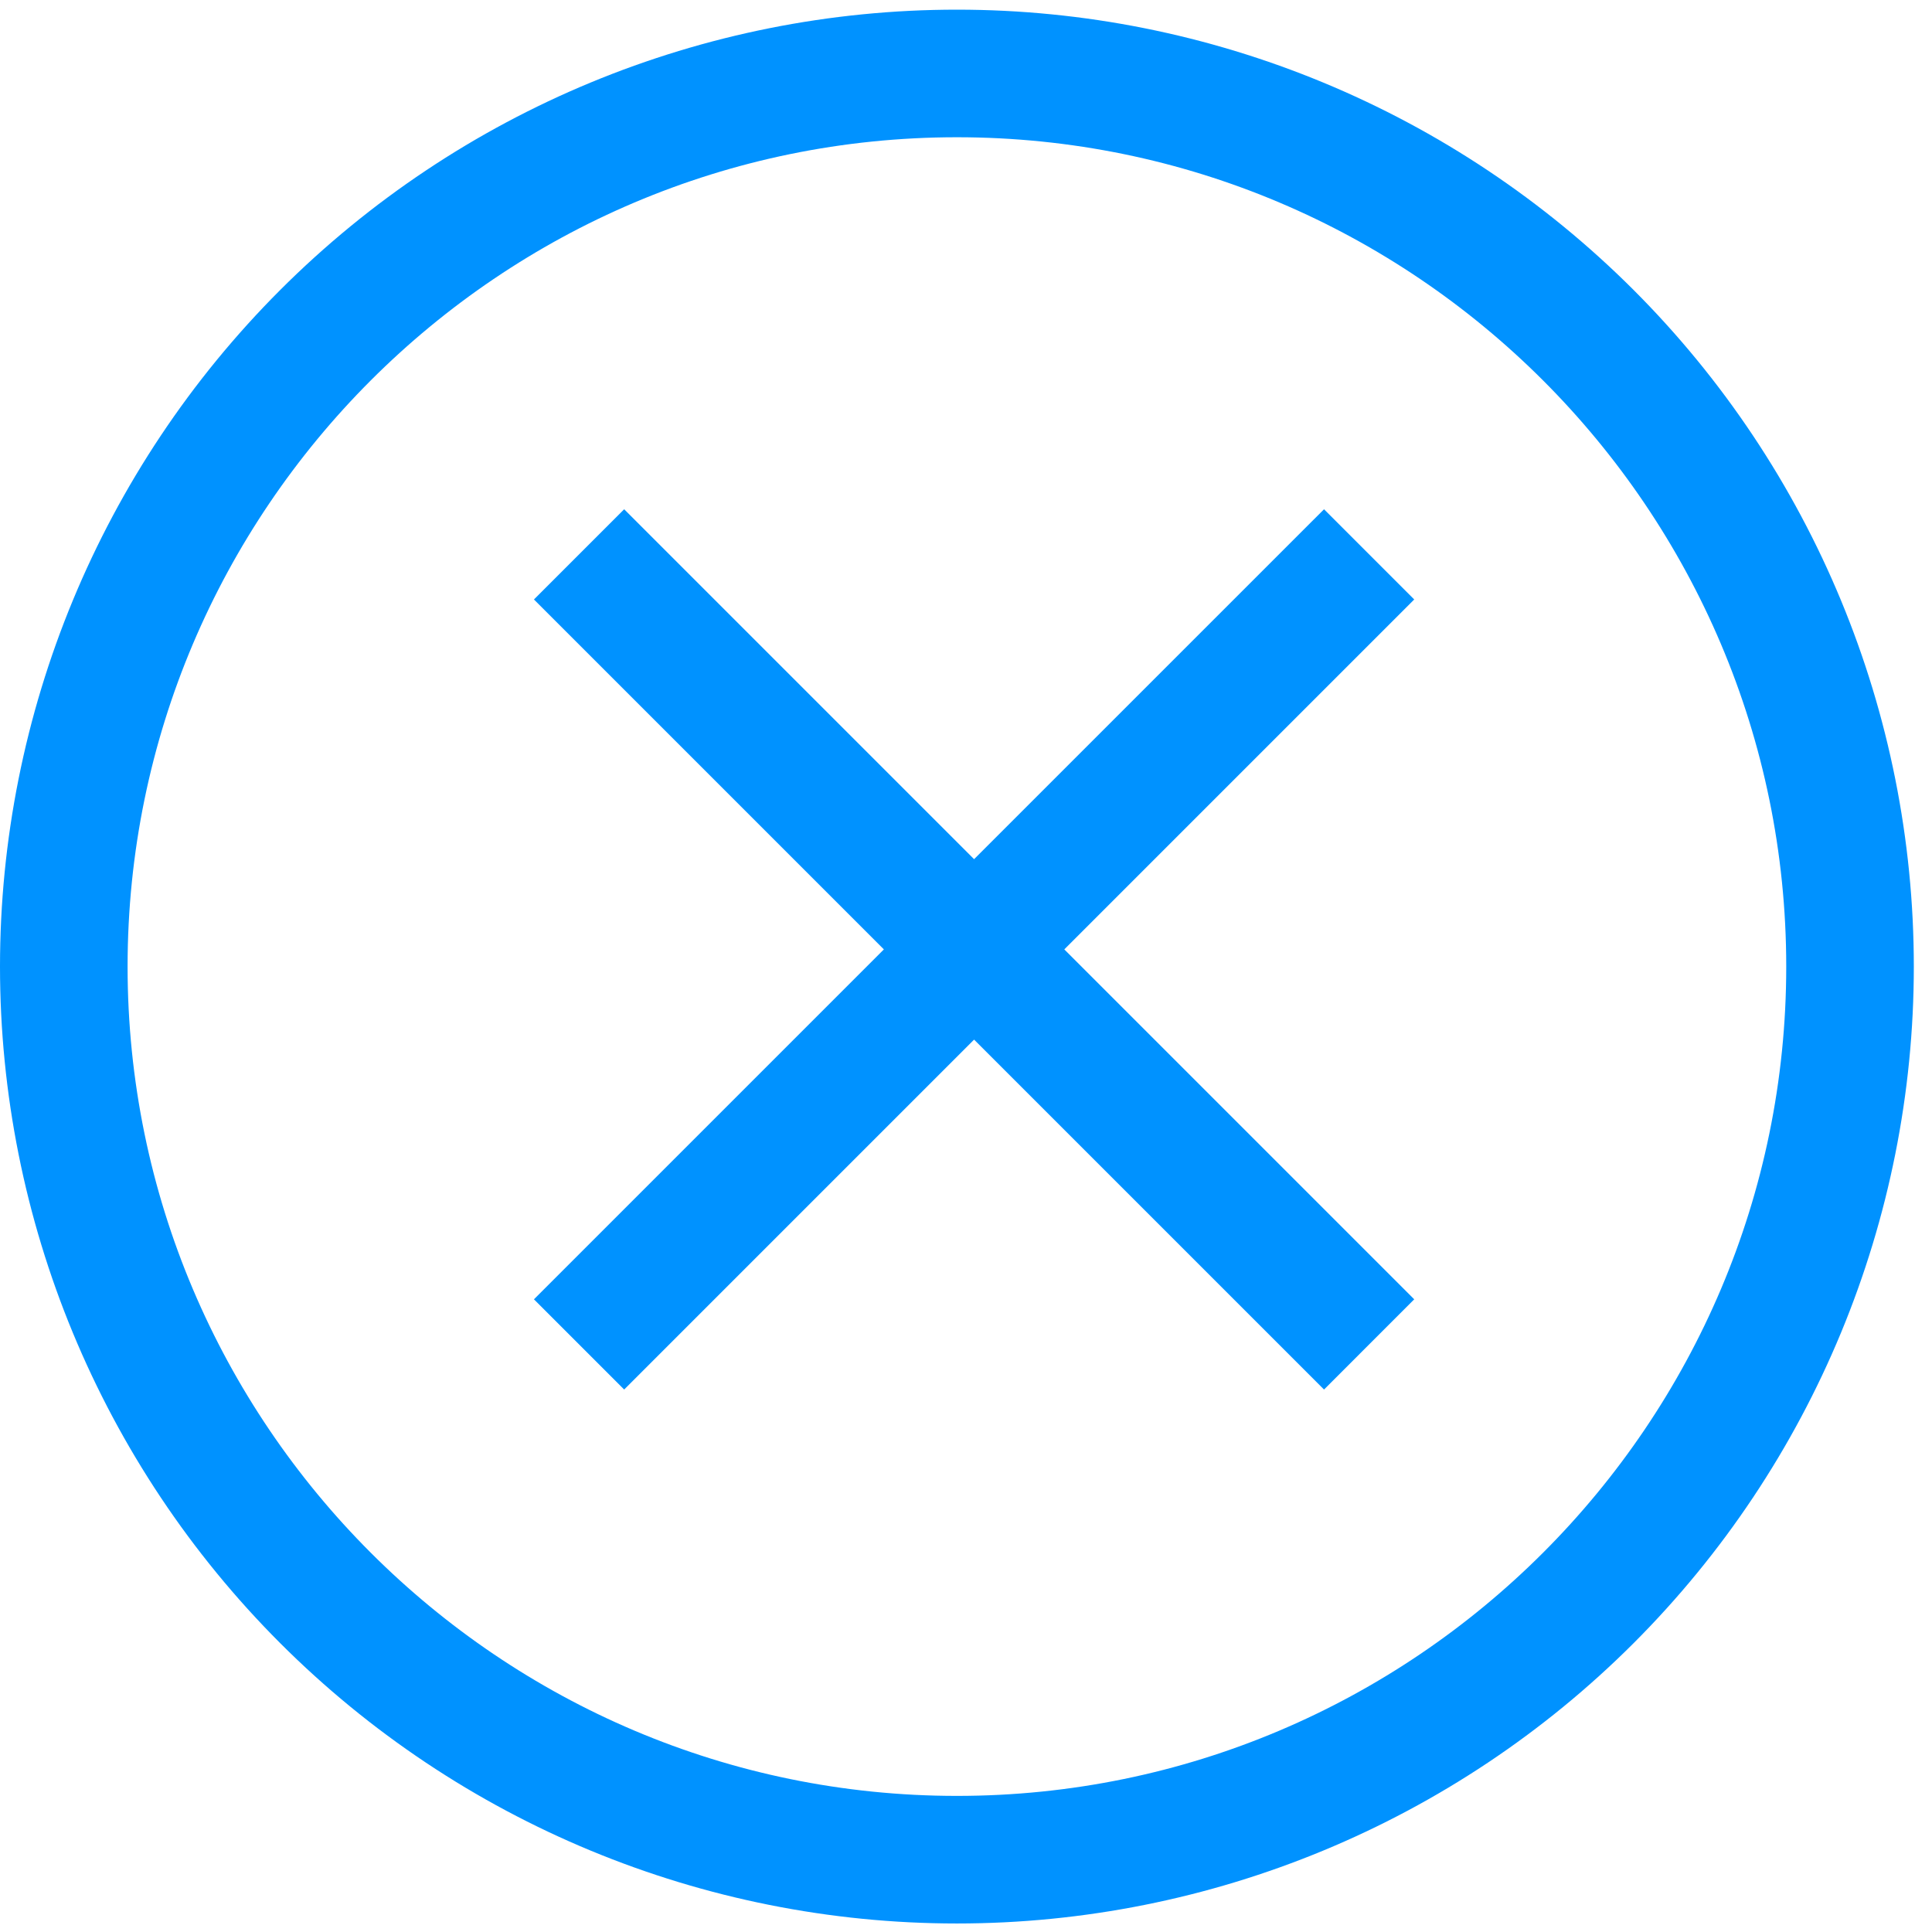 <svg width="76" height="76" viewBox="0 0 76 76" fill="none" xmlns="http://www.w3.org/2000/svg">
<path d="M52.084 20.033L38.318 33.798L24.553 20.033L21.004 23.582L34.769 37.347L21.004 51.112L24.553 54.661L38.318 40.896L52.084 54.661L55.632 51.112L41.867 37.347L55.632 23.582L52.084 20.033Z" fill="#0092FF"/>
<path d="M64.26 11.405C57.2 4.346 47.626 0.38 37.643 0.38C27.659 0.38 18.085 4.346 11.025 11.405C3.966 18.465 0 28.039 0 38.023C0 48.006 3.966 57.581 11.025 64.64C18.085 71.699 27.659 75.665 37.643 75.665C47.626 75.665 57.2 71.699 64.26 64.64C71.319 57.581 75.285 48.006 75.285 38.023C75.285 28.039 71.319 18.465 64.26 11.405ZM37.643 70.646C19.654 70.646 5.019 56.011 5.019 38.023C5.019 20.034 19.654 5.399 37.643 5.399C55.631 5.399 70.266 20.034 70.266 38.023C70.266 56.011 55.631 70.646 37.643 70.646Z" fill="#0092FF"/>
</svg>
